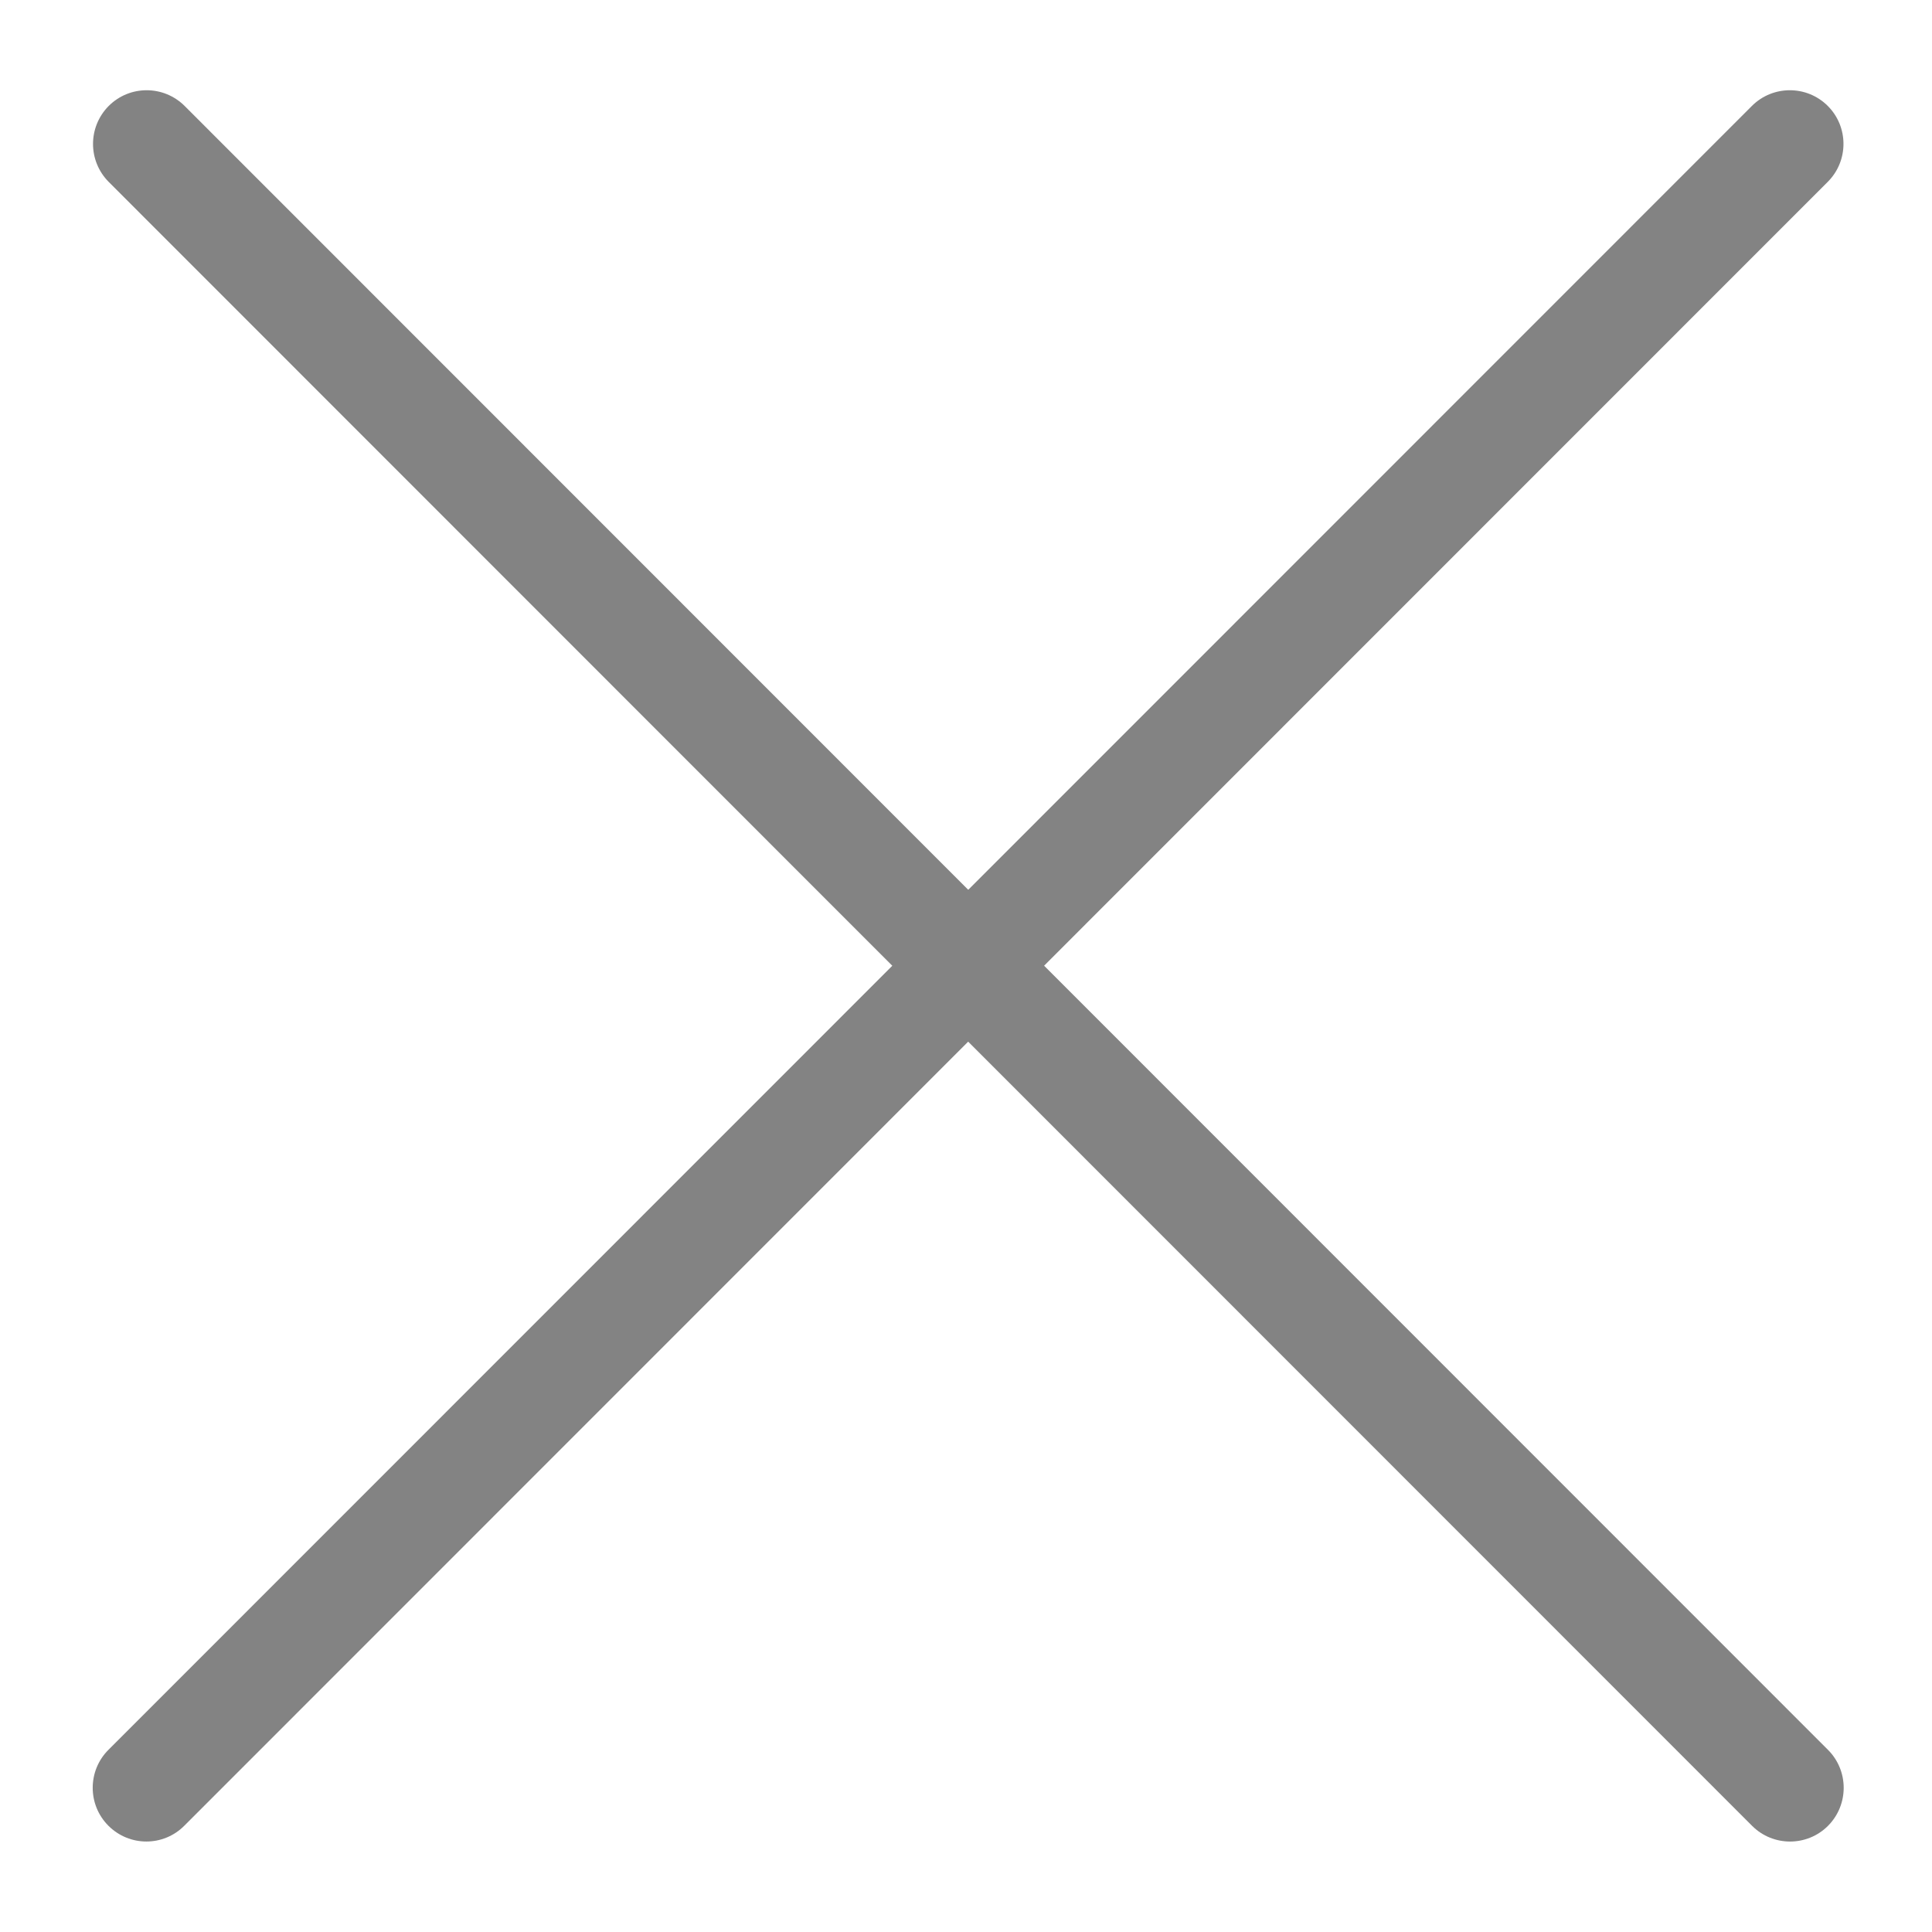 <svg width="18" height="18" viewBox="0 0 18 18" fill="none" xmlns="http://www.w3.org/2000/svg">
<path d="M1.717 17.01C1.522 17.206 1.206 17.206 1.01 17.01C0.815 16.815 0.815 16.498 1.01 16.303L16.322 0.987C16.517 0.792 16.834 0.792 17.029 0.987C17.224 1.182 17.224 1.499 17.029 1.694L1.717 17.01Z" fill="#838383"/>
<path d="M17.031 16.303C17.226 16.498 17.226 16.815 17.031 17.011C16.836 17.206 16.519 17.206 16.324 17.011L1.013 1.695C0.818 1.499 0.818 1.183 1.013 0.987C1.208 0.792 1.524 0.792 1.72 0.987L17.031 16.303Z" fill="#838383"/>
</svg>
